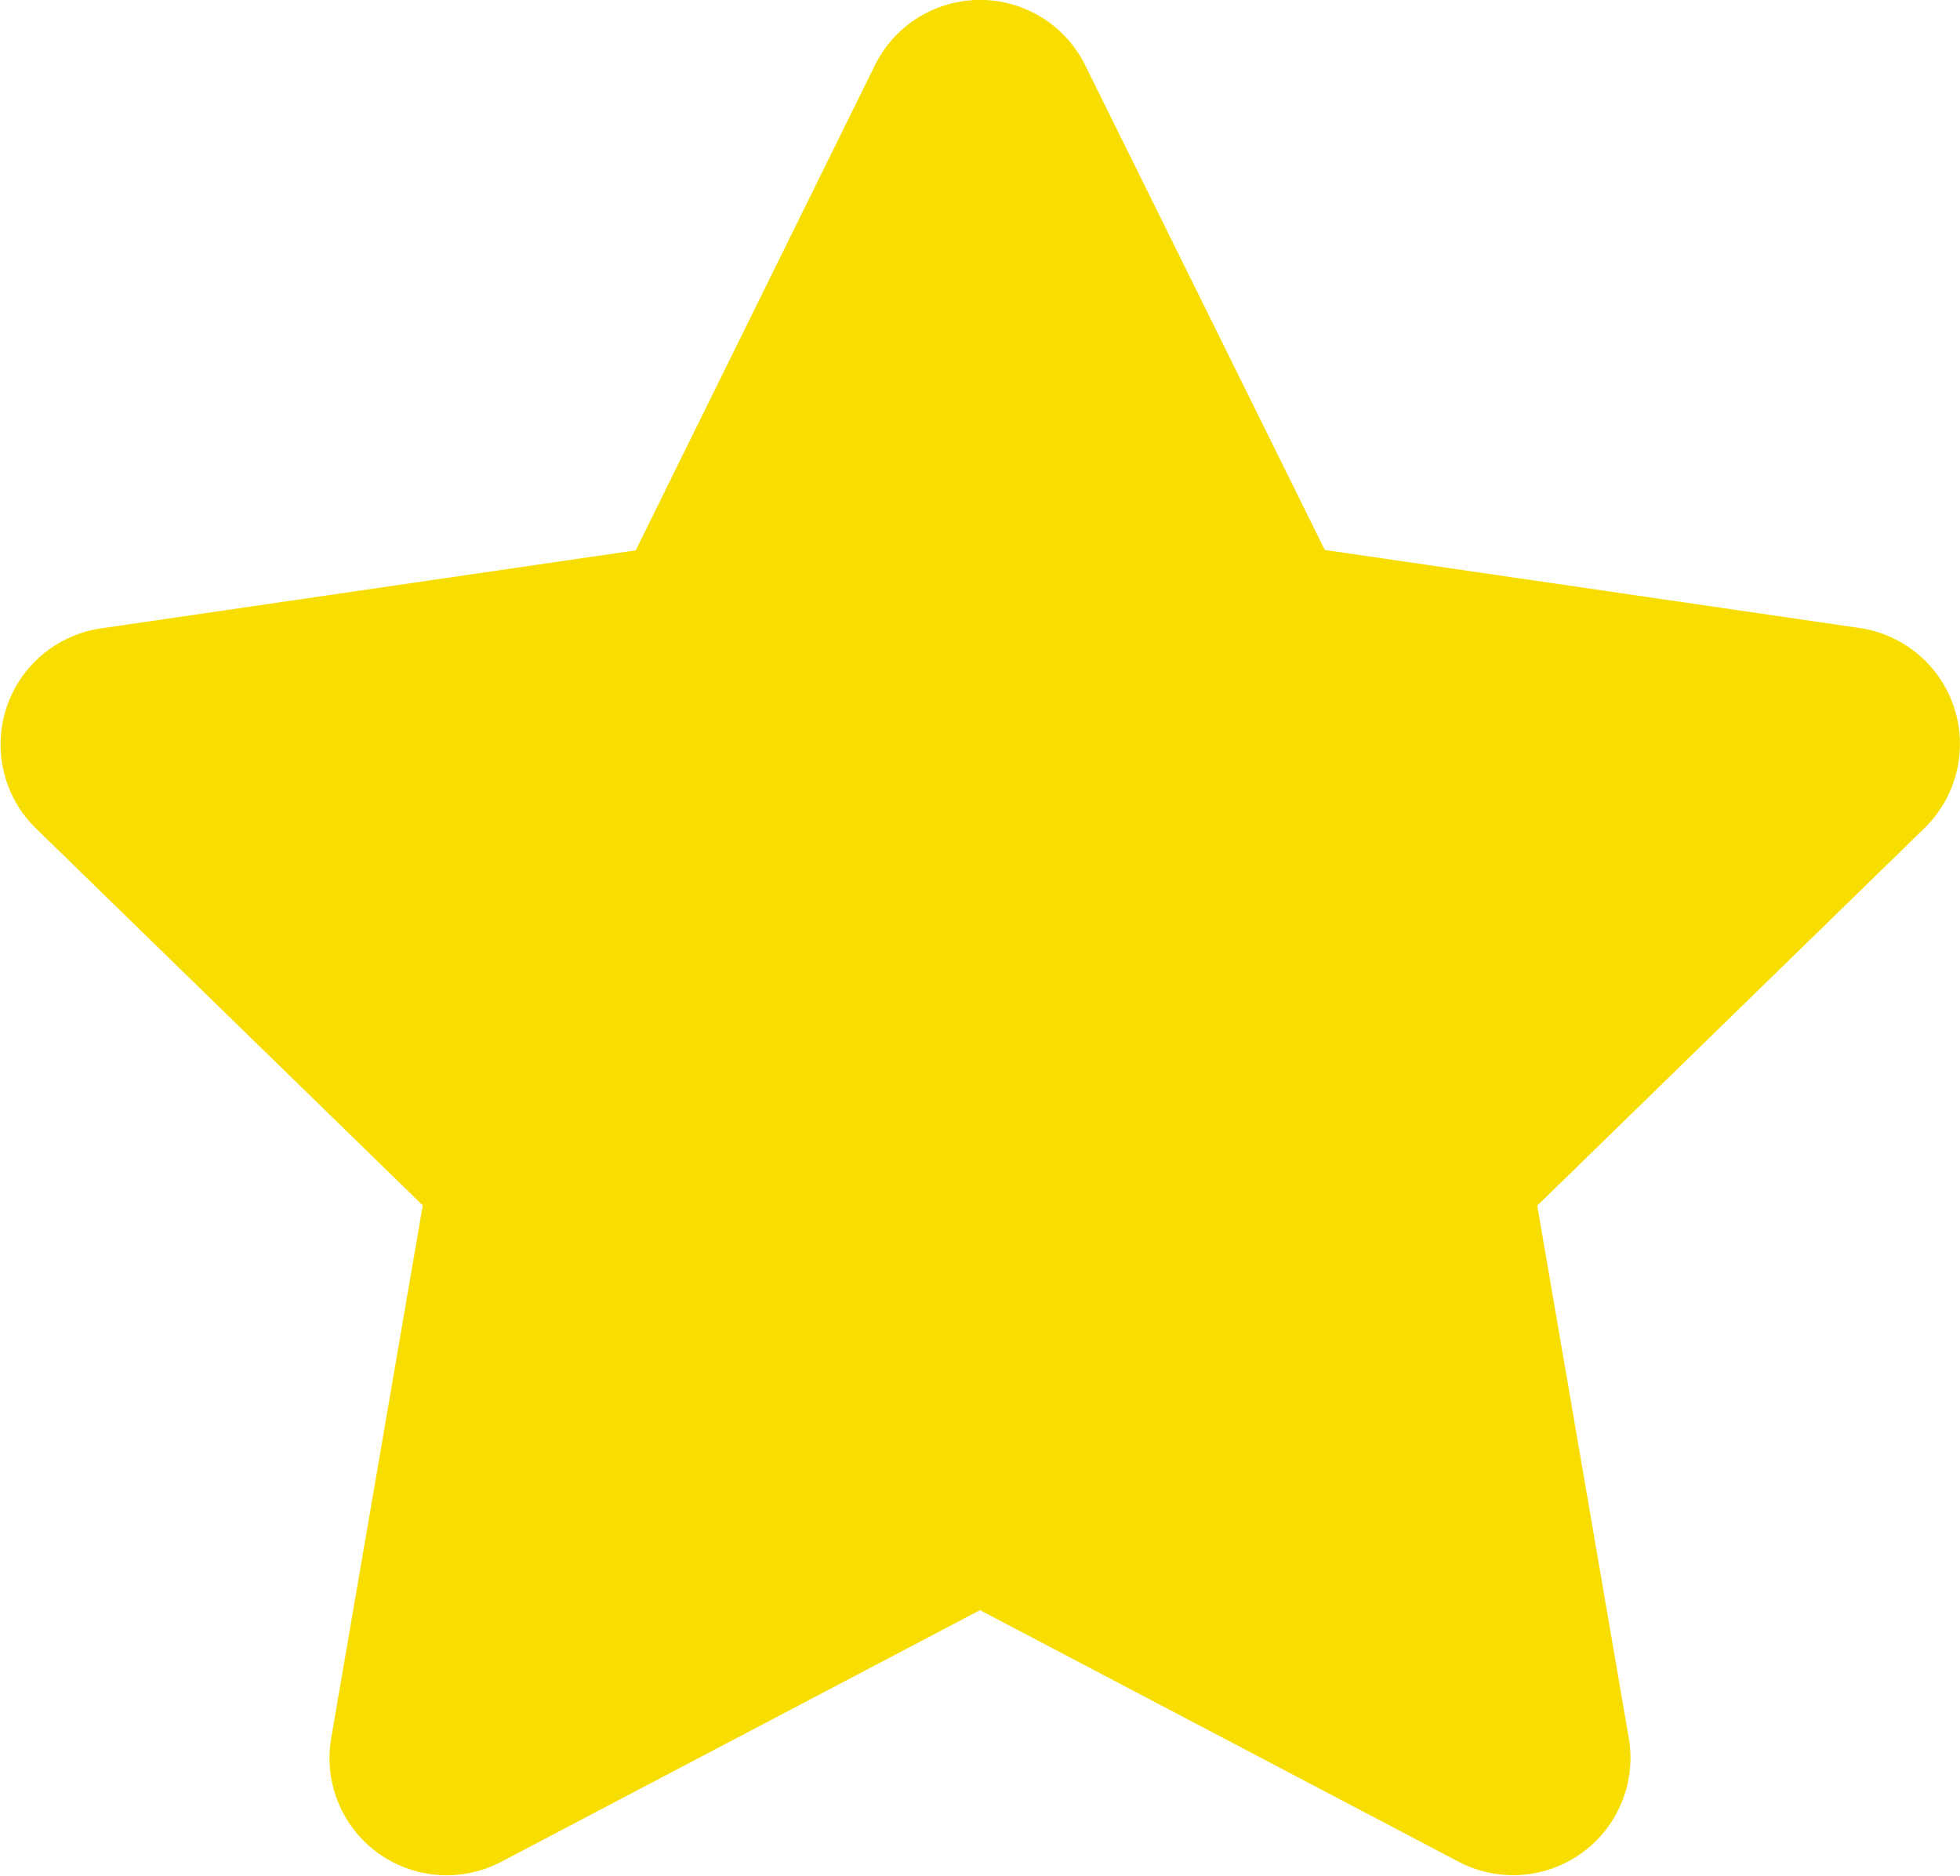 <svg xmlns="http://www.w3.org/2000/svg" width="15.388" height="14.729" viewBox="0 0 15.388 14.729">
  <path id="Icon_awesome-star" data-name="Icon awesome-star" d="M8.31.511,6.432,4.32l-4.2.613A.921.921,0,0,0,1.72,6.5l3.04,2.963-.719,4.185a.92.92,0,0,0,1.335.969l3.759-1.976,3.759,1.976a.921.921,0,0,0,1.335-.969L13.51,9.465,16.551,6.5a.921.921,0,0,0-.509-1.57l-4.2-.613L9.961.511a.921.921,0,0,0-1.651,0Z" transform="translate(-1.441 0.001)" fill="#f7de00"/>
</svg>
